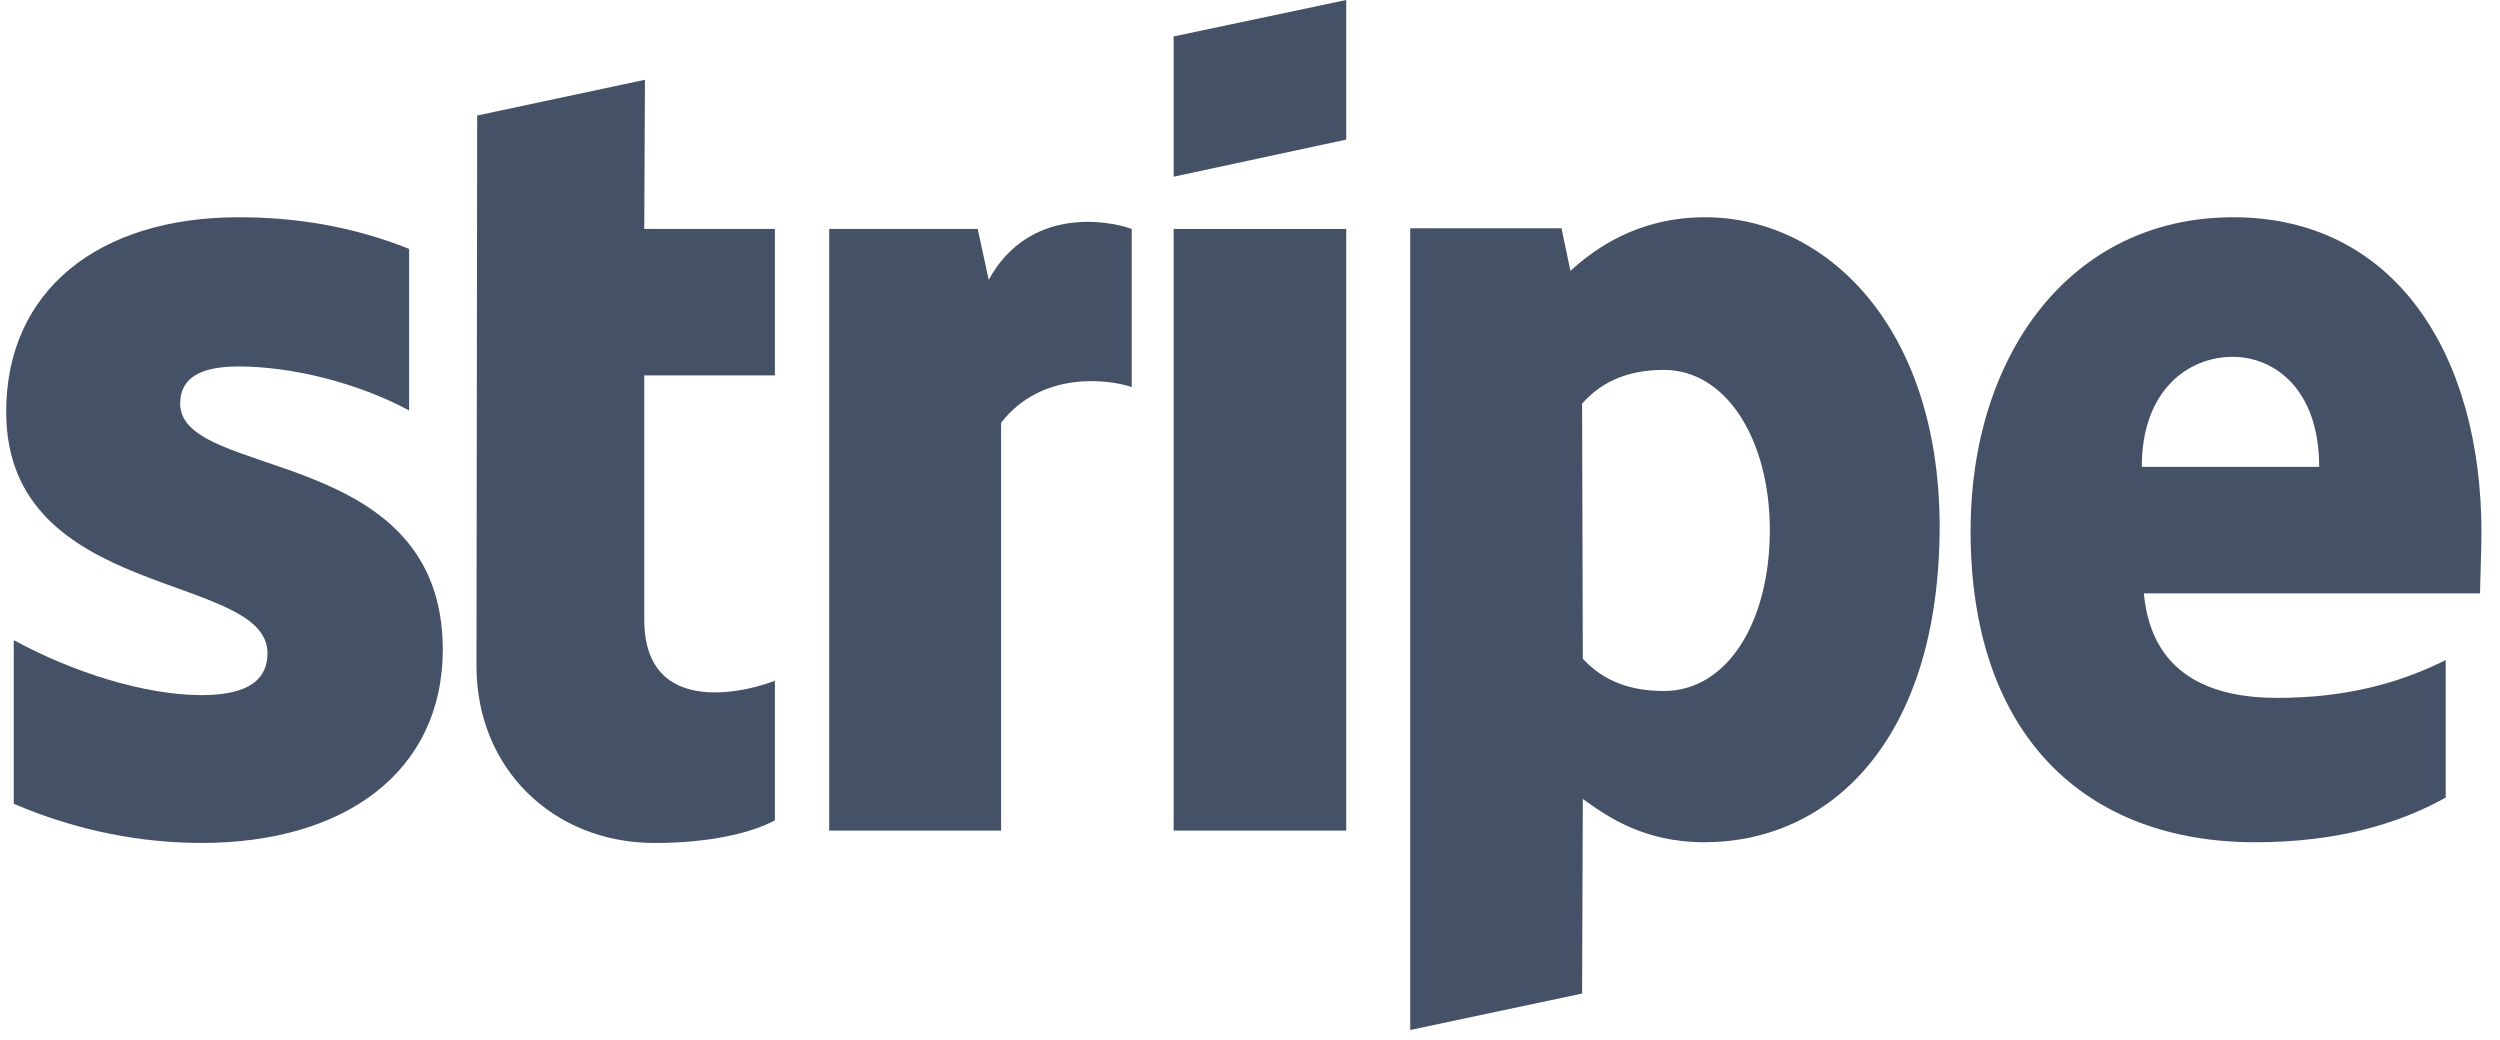 <svg width="101" height="42" viewBox="0 0 101 42" fill="none" xmlns="http://www.w3.org/2000/svg">
<g opacity="0.9">
<path fill-rule="evenodd" clip-rule="evenodd" d="M100.25 21.5C100.25 14.389 96.806 8.777 90.222 8.777C83.611 8.777 79.611 14.389 79.611 21.444C79.611 29.805 84.334 34.027 91.111 34.027C94.417 34.027 96.917 33.277 98.806 32.222V26.666C96.917 27.611 94.75 28.194 92 28.194C89.306 28.194 86.917 27.25 86.611 23.972H100.195C100.195 23.611 100.25 22.166 100.25 21.5ZM86.528 18.861C86.528 15.722 88.445 14.416 90.195 14.416C91.889 14.416 93.695 15.722 93.695 18.861H86.528Z" fill="#303E55"/>
<path fill-rule="evenodd" clip-rule="evenodd" d="M68.889 8.777C66.167 8.777 64.417 10.055 63.445 10.944L63.084 9.222H56.973V41.611L63.917 40.139L63.945 32.277C64.945 33 66.417 34.027 68.862 34.027C73.834 34.027 78.362 30.027 78.362 21.222C78.334 13.166 73.751 8.777 68.889 8.777ZM67.223 27.916C65.584 27.916 64.612 27.333 63.945 26.611L63.917 16.305C64.639 15.5 65.639 14.944 67.223 14.944C69.751 14.944 71.501 17.777 71.501 21.416C71.501 25.139 69.778 27.916 67.223 27.916Z" fill="#303E55"/>
<path fill-rule="evenodd" clip-rule="evenodd" d="M47.416 7.139L54.388 5.639V0L47.416 1.472V7.139Z" fill="#303E55"/>
<path d="M54.388 9.25H47.416V33.556H54.388V9.25Z" fill="#303E55"/>
<path fill-rule="evenodd" clip-rule="evenodd" d="M39.944 11.306L39.5 9.25H33.5V33.556H40.444V17.083C42.083 14.944 44.861 15.333 45.722 15.639V9.25C44.833 8.917 41.583 8.306 39.944 11.306Z" fill="#303E55"/>
<path fill-rule="evenodd" clip-rule="evenodd" d="M26.056 3.223L19.278 4.667L19.25 26.917C19.25 31.028 22.333 34.056 26.445 34.056C28.722 34.056 30.389 33.639 31.306 33.139V27.5C30.417 27.862 26.028 29.139 26.028 25.028V15.167H31.306V9.25H26.028L26.056 3.223Z" fill="#303E55"/>
<path fill-rule="evenodd" clip-rule="evenodd" d="M7.278 16.305C7.278 15.222 8.167 14.805 9.639 14.805C11.75 14.805 14.417 15.444 16.528 16.583V10.055C14.222 9.138 11.944 8.777 9.639 8.777C4 8.777 0.25 11.722 0.25 16.639C0.25 24.305 10.806 23.083 10.806 26.389C10.806 27.666 9.694 28.083 8.139 28.083C5.833 28.083 2.889 27.139 0.556 25.861V32.472C3.139 33.583 5.75 34.055 8.139 34.055C13.917 34.055 17.889 31.194 17.889 26.222C17.861 17.944 7.278 19.416 7.278 16.305Z" fill="#303E55"/>
</g>
</svg>
